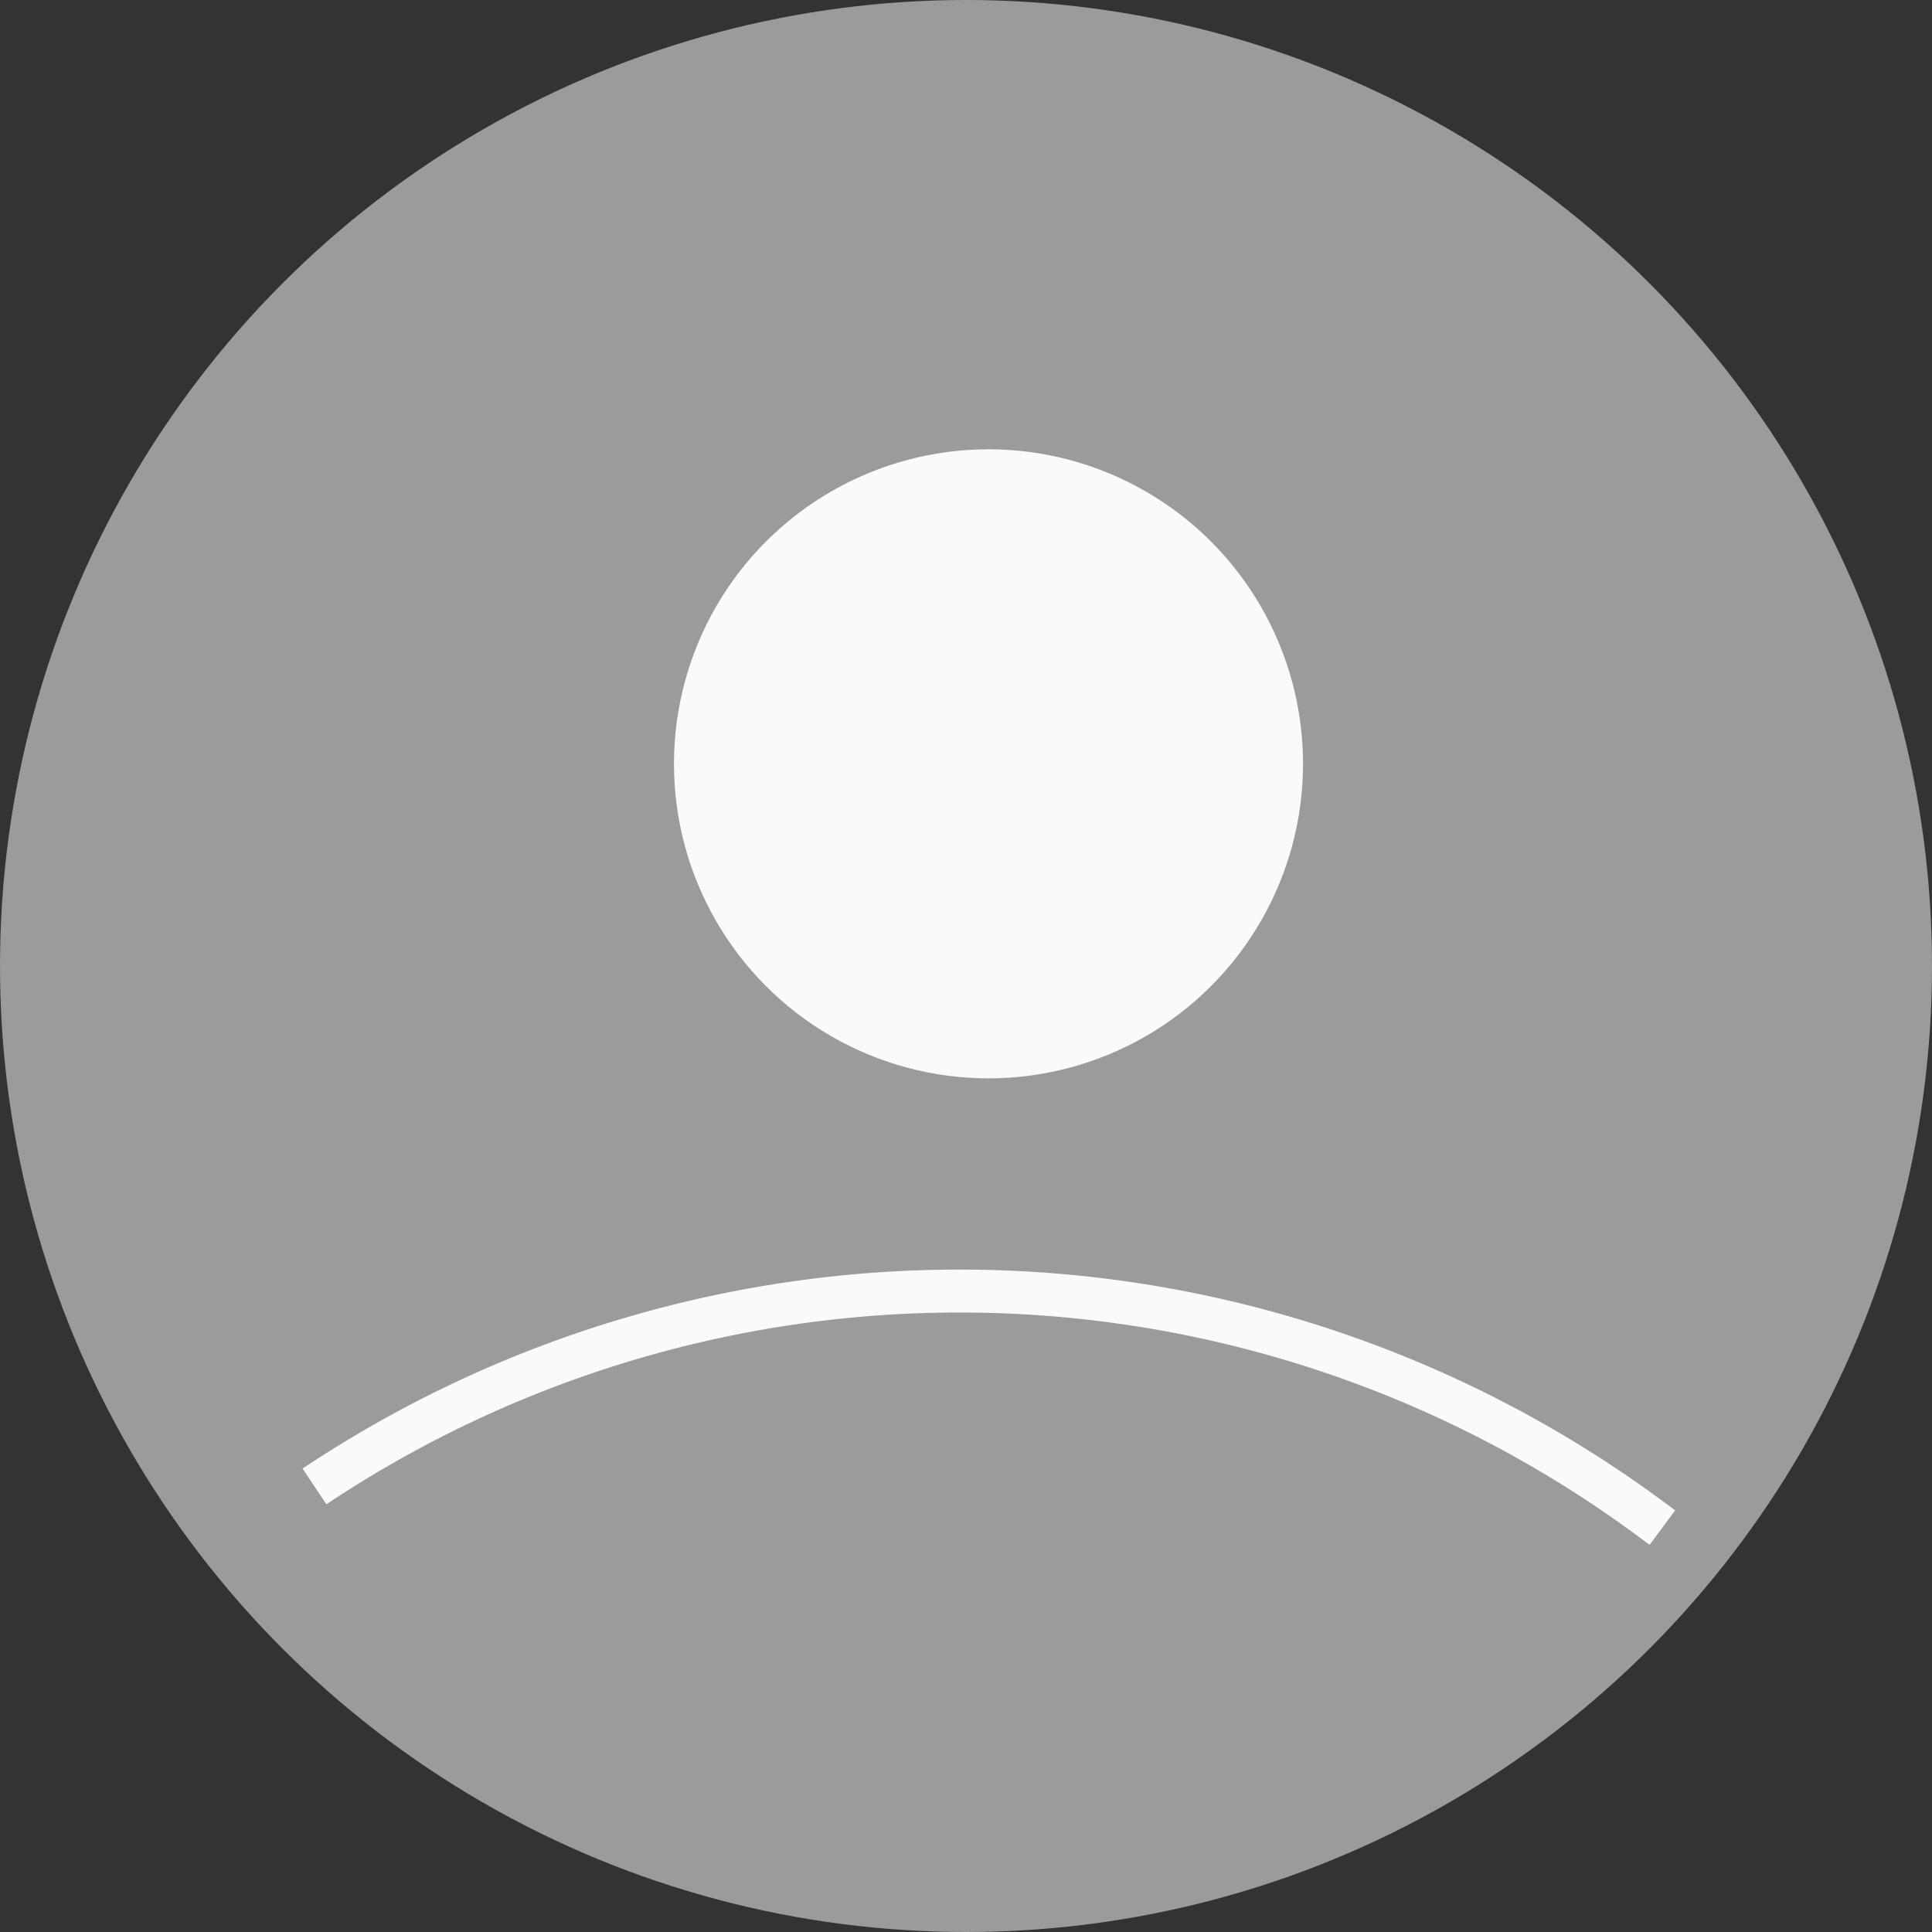 <svg width="45" height="45" fill="none" xmlns="http://www.w3.org/2000/svg"><rect width="100%" height="100%" fill="#333333" stroke="none"/><circle cx="22.5" cy="22.5" r="22.5" fill="#9B9B9B"/><circle cx="23.024" cy="17.791" r="7.326" fill="#FAFAFA"/><path d="M7.325 34.622a27.069 27.069 0 0 1 31.11.748l.285.211" stroke="#FAFAFA"/></svg>